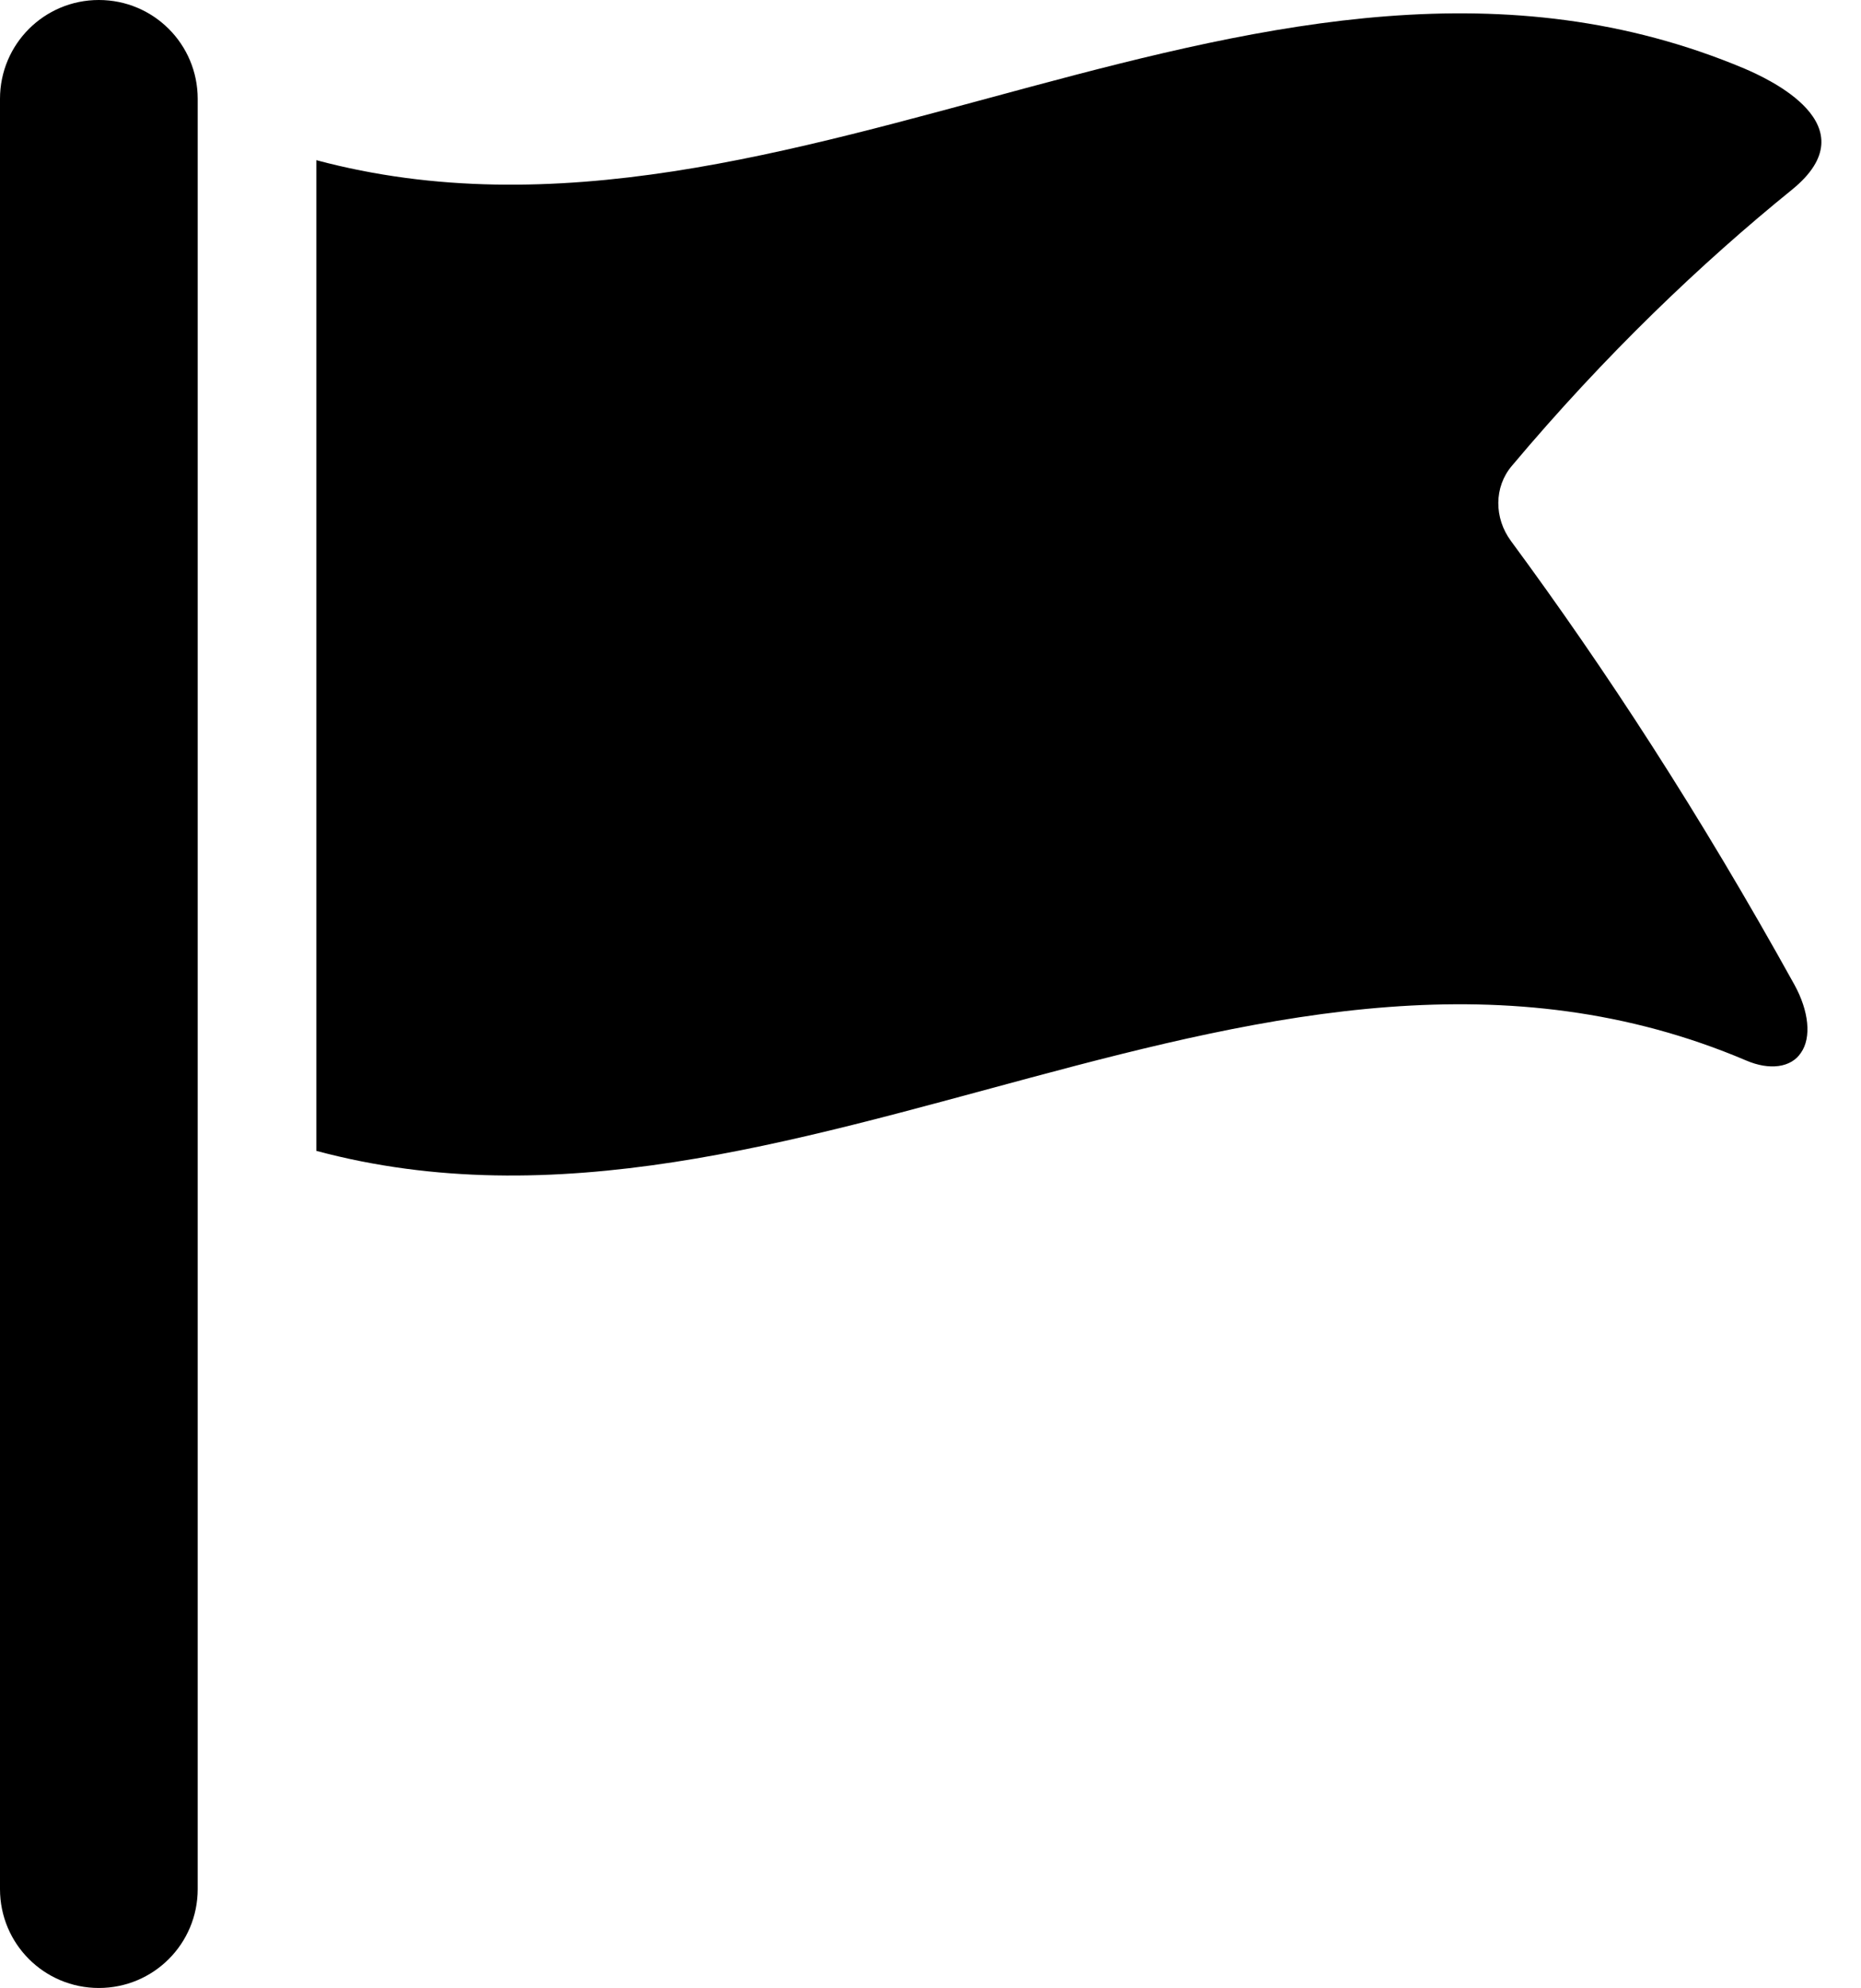 <?xml version="1.0" encoding="utf-8"?>
<!-- Generator: Adobe Illustrator 27.0.1, SVG Export Plug-In . SVG Version: 6.00 Build 0)  -->
<svg version="1.1" id="Capa_1" xmlns="http://www.w3.org/2000/svg" xmlns:xlink="http://www.w3.org/1999/xlink" x="0px" y="0px"
	 viewBox="0 0 282.4 301.6" style="enable-background:new 0 0 282.4 301.6;" xml:space="preserve">
<g>
	<path d="M30,15c0-8.3-6.7-15-15-15S0,6.7,0,15v271.6c0,8.3,6.7,15,15,15s15-6.7,15-15V167.9c0,0,0,0,0,0L30,15z"/>
	<path d="M229.3,82.1c-2.6-3.5-2.6-8.2,0.1-11.4c14.2-16.9,28.8-30.8,42.5-41.9c12.1-9.8-3.7-16.9-7.2-18.4
		C192.4-20,120.2,43.6,48,24.3v150.3c72.3,19.4,144.6-44.5,217-13.7c3.5,1.5,6.8,1.1,8.3-1.2c1.6-2.3,1.2-6.3-1-10.3
		C257.9,123.4,243.6,101.5,229.3,82.1z"/>
</g>
</svg>
